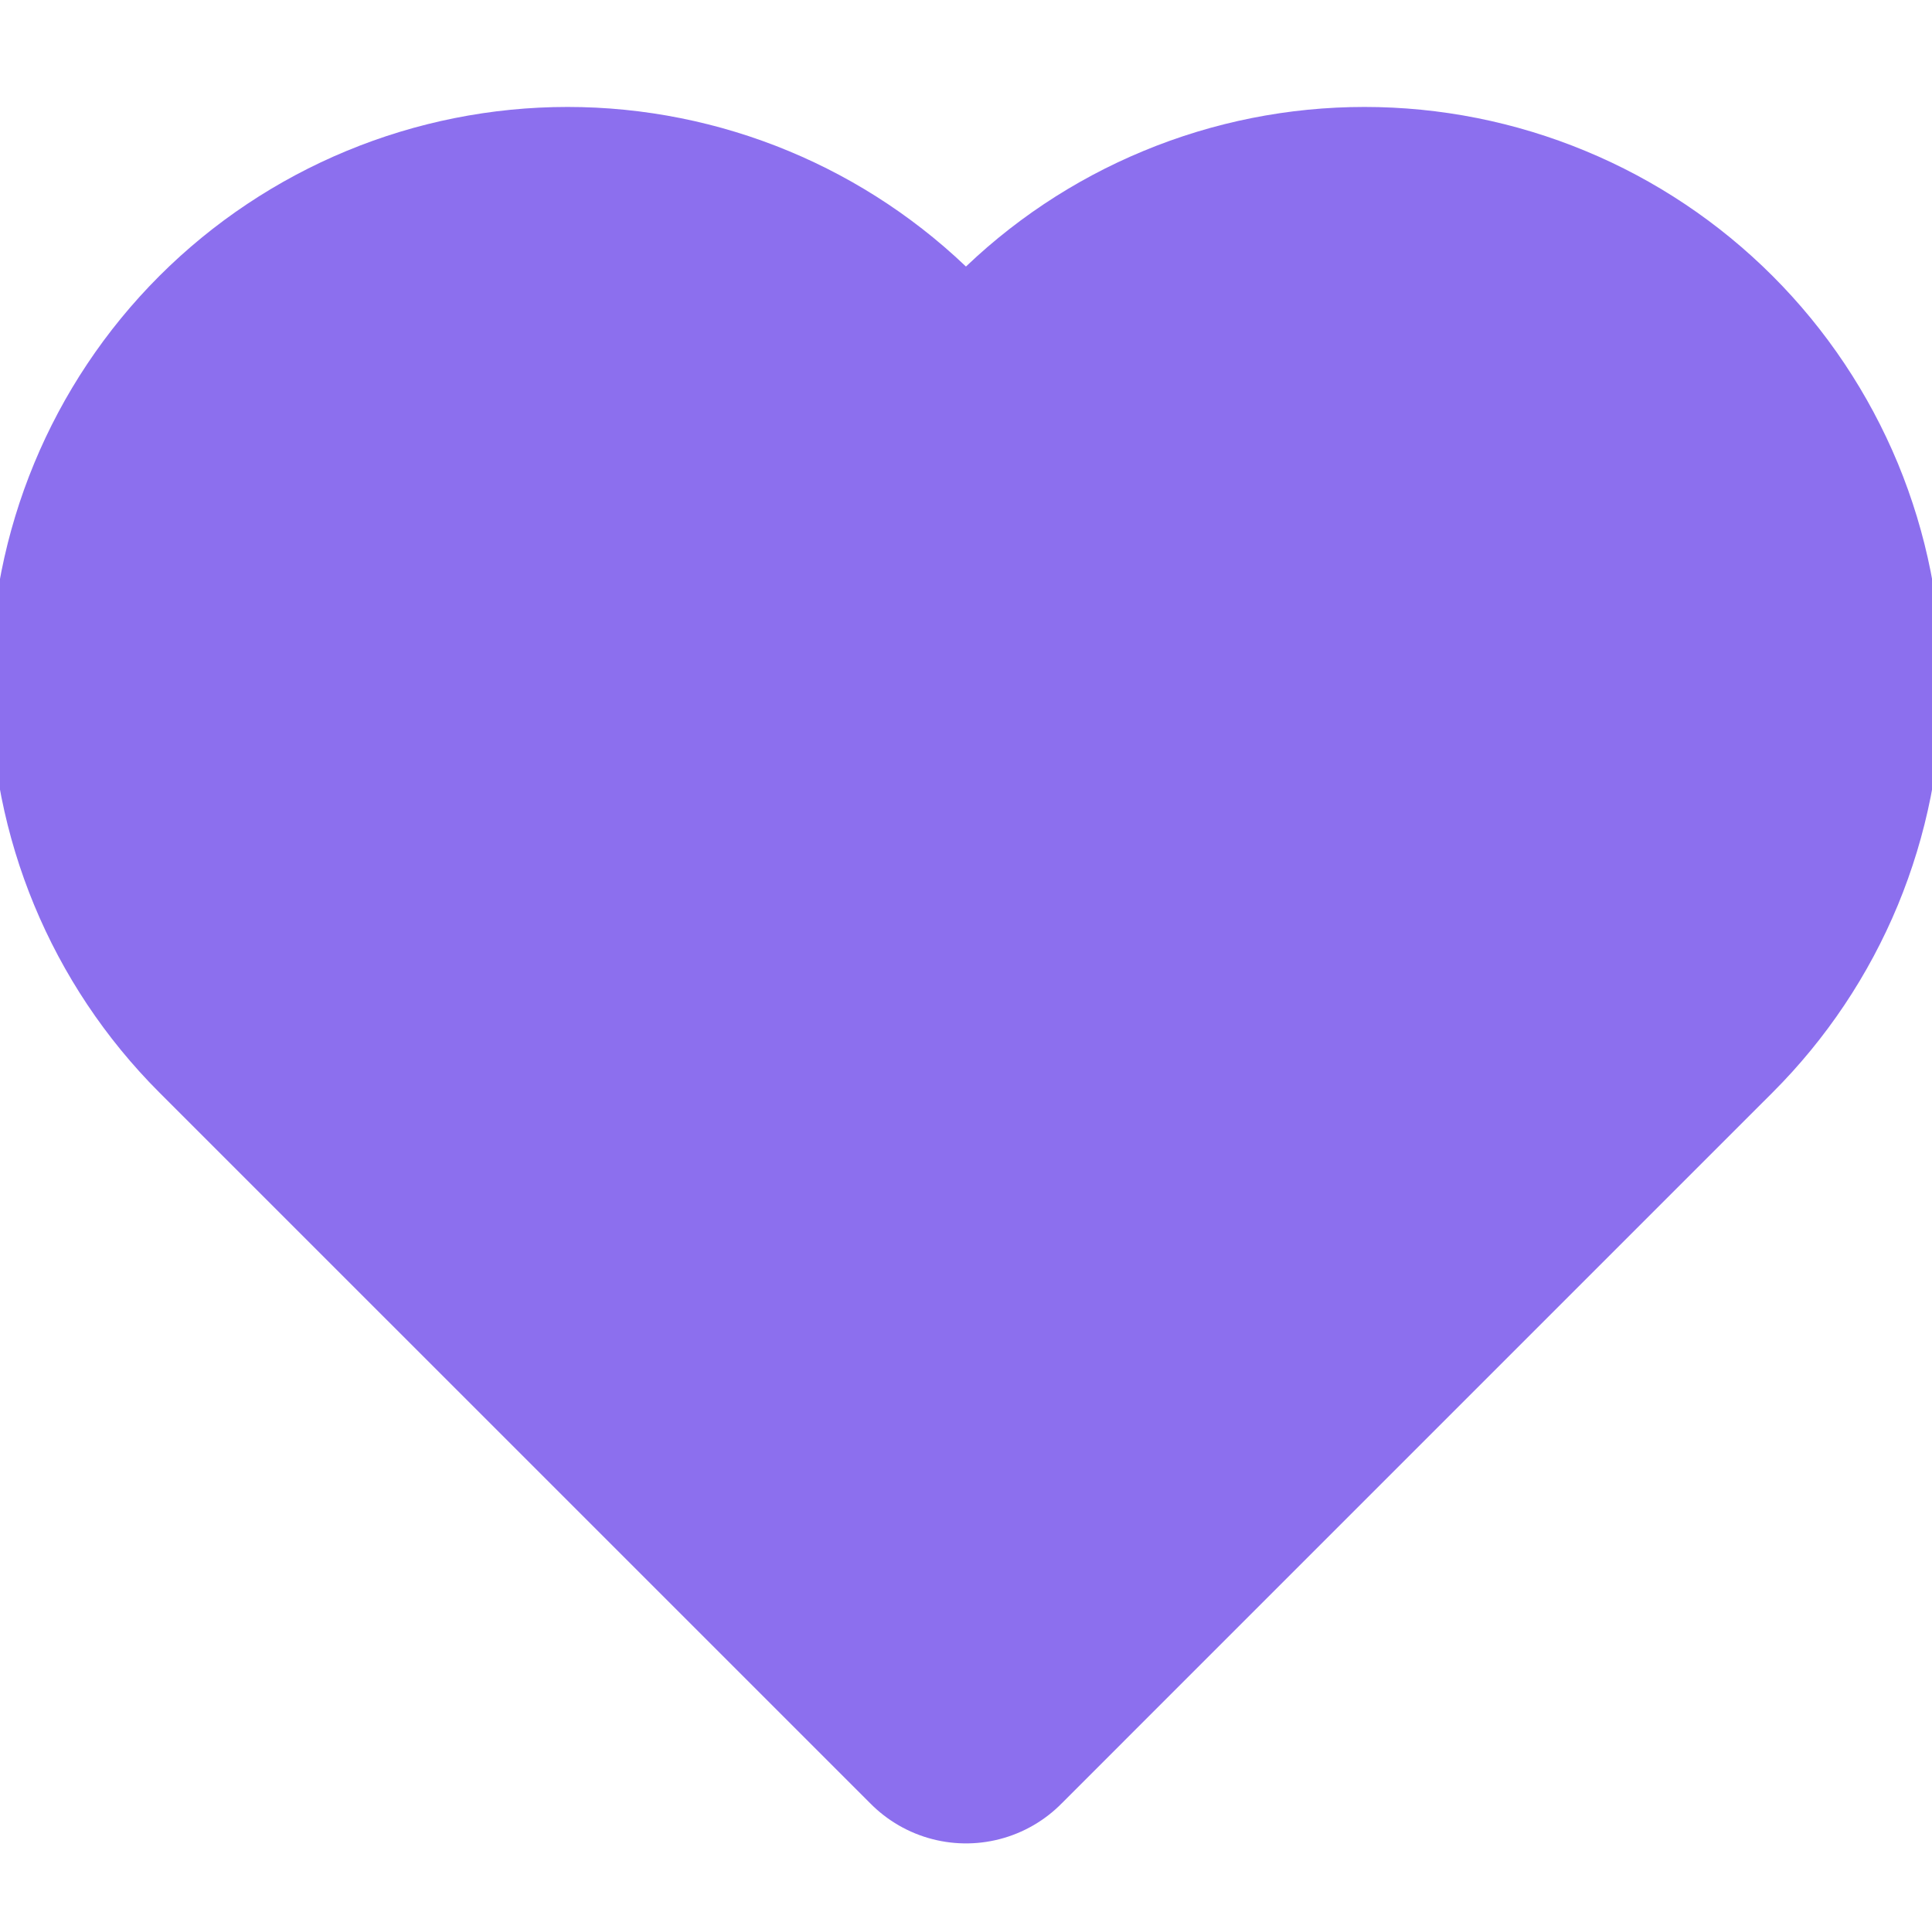 <svg width="28" height="28" viewBox="0 0 28 28" fill="none" xmlns="http://www.w3.org/2000/svg">
<g clip-path="url(#clip0_48_2287)">
<path d="M24.313 5.378C23.717 4.782 23.01 4.309 22.231 3.987C21.452 3.664 20.618 3.498 19.775 3.498C18.932 3.498 18.097 3.664 17.319 3.987C16.54 4.309 15.832 4.782 15.236 5.378L14 6.615L12.763 5.378C11.559 4.175 9.927 3.498 8.225 3.498C6.523 3.498 4.89 4.175 3.686 5.378C2.483 6.582 1.807 8.214 1.807 9.917C1.807 11.619 2.483 13.251 3.686 14.455L4.923 15.692L14 24.768L23.076 15.692L24.313 14.455C24.909 13.859 25.382 13.152 25.705 12.373C26.027 11.594 26.194 10.759 26.194 9.917C26.194 9.074 26.027 8.239 25.705 7.46C25.382 6.682 24.909 5.974 24.313 5.378Z" fill="#8C6FEE" stroke="#8C6FEE" stroke-width="3.896" stroke-linecap="round" stroke-linejoin="round"/>
</g>
<defs>
<clipPath id="clip0_48_2287">
<rect width="28" height="28" fill="white"/>
</clipPath>
</defs>
</svg>
